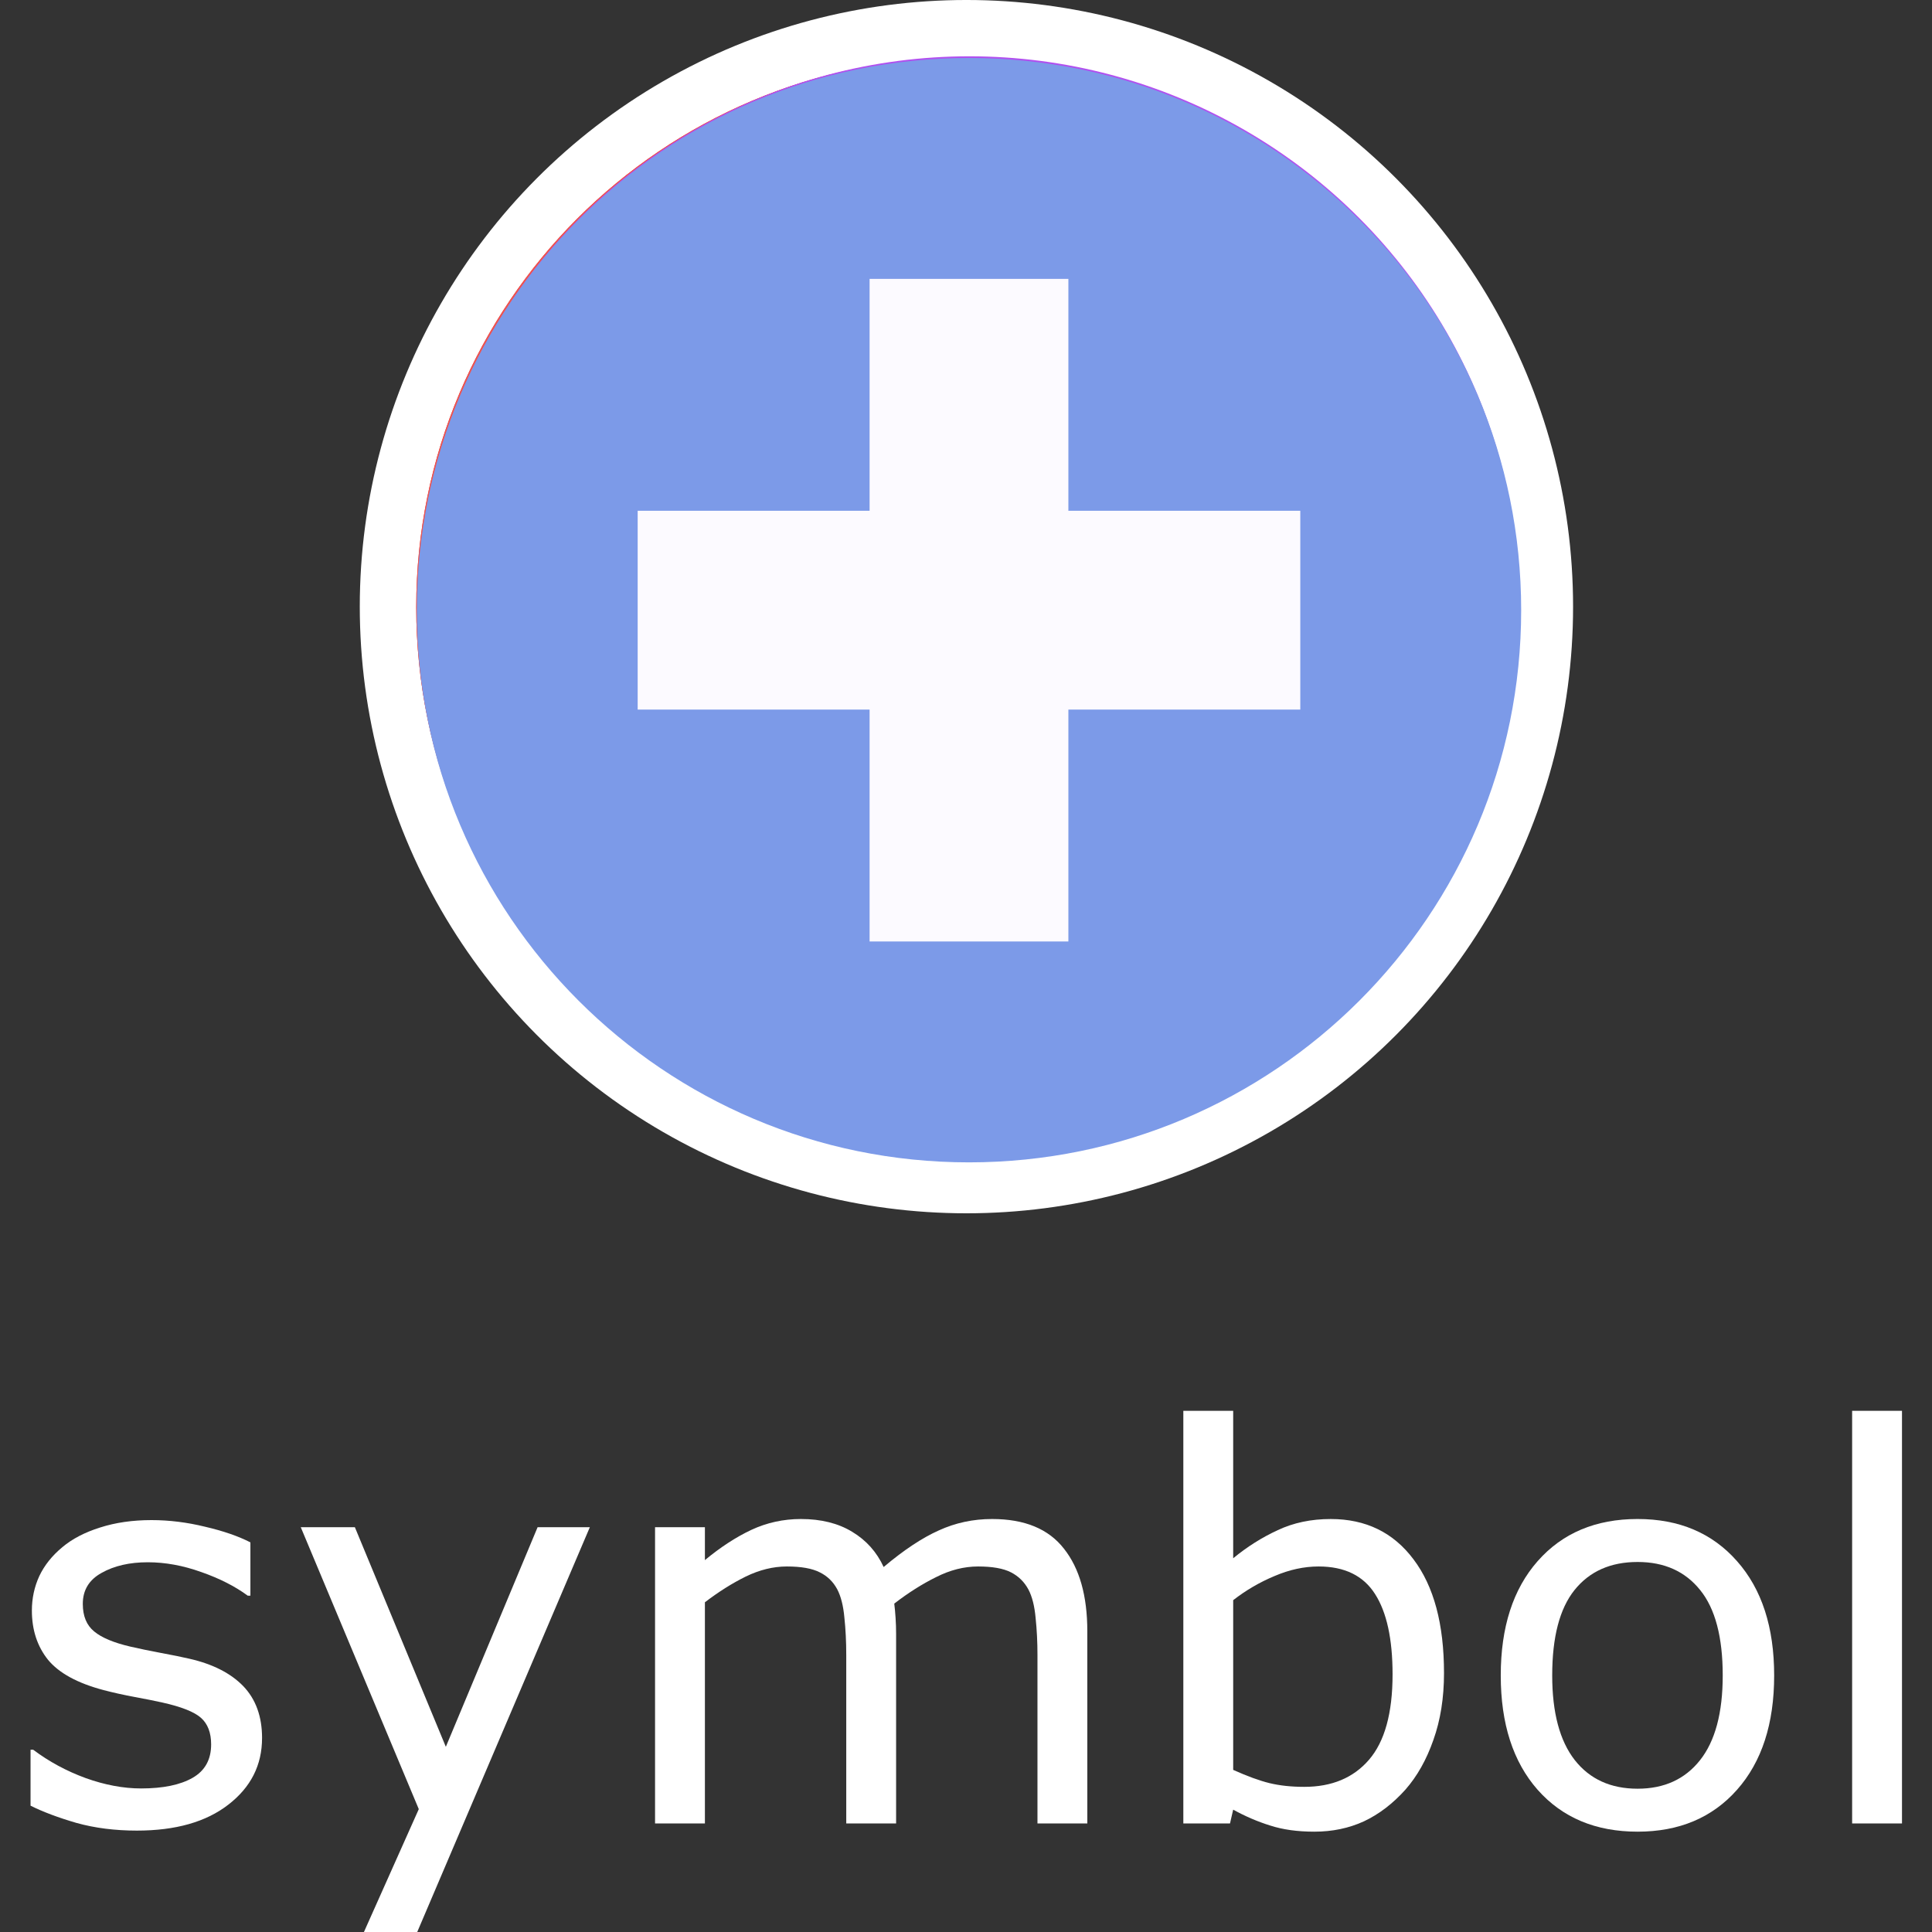 <?xml version="1.0" encoding="UTF-8" standalone="no"?>
<!-- Generator: Adobe Illustrator 19.0.0, SVG Export Plug-In . SVG Version: 6.00 Build 0)  -->

<svg
   xmlns:dc="http://purl.org/dc/elements/1.1/"
   xmlns:cc="http://creativecommons.org/ns#"
   xmlns:rdf="http://www.w3.org/1999/02/22-rdf-syntax-ns#"
   xmlns:svg="http://www.w3.org/2000/svg"
   xmlns="http://www.w3.org/2000/svg"
   xmlns:sodipodi="http://sodipodi.sourceforge.net/DTD/sodipodi-0.dtd"
   xmlns:inkscape="http://www.inkscape.org/namespaces/inkscape"
   version="1.1"
   id="Layer_1"
   x="0px"
   y="0px"
   viewBox="0 0 288 288"
   xml:space="preserve"
   inkscape:version="0.92.2 (5c3e80d, 2017-08-06)"
   sodipodi:docname="symbol-blank-add.svg"
   width="288"
   height="288"><rect x="0" y="0" width="288" height="288" fill="#333333" stroke="none"/><defs
     id="defs79" /><sodipodi:namedview
     pagecolor="#ffffff"
     bordercolor="#666666"
     borderopacity="1"
     objecttolerance="10"
     gridtolerance="10"
     guidetolerance="10"
     inkscape:pageopacity="0"
     inkscape:pageshadow="2"
     inkscape:window-width="1920"
     inkscape:window-height="1017"
     id="namedview77"
     showgrid="false"
     inkscape:zoom="1.1237522"
     inkscape:cx="63.998642"
     inkscape:cy="98.301915"
     inkscape:window-x="-8"
     inkscape:window-y="-8"
     inkscape:window-maximized="1"
     inkscape:current-layer="Layer_1" /><g
     id="g47"
     transform="translate(0,-9)" /><g
     id="g49"
     transform="translate(0,-9)" /><g
     id="g51"
     transform="translate(0,-9)" /><g
     id="g53"
     transform="translate(0,-9)" /><g
     id="g55"
     transform="translate(0,-9)" /><g
     id="g57"
     transform="translate(0,-9)" /><g
     id="g59"
     transform="translate(0,-9)" /><g
     id="g61"
     transform="translate(0,-9)" /><g
     id="g63"
     transform="translate(0,-9)" /><g
     id="g65"
     transform="translate(0,-9)" /><g
     id="g67"
     transform="translate(0,-9)" /><g
     id="g69"
     transform="translate(0,-9)" /><g
     id="g71"
     transform="translate(0,-9)" /><g
     id="g73"
     transform="translate(0,-9)" /><g
     id="g75"
     transform="translate(0,-9)" /><g
     id="g916"
     transform="matrix(0.887,0,0,0.887,16.339,0.195)"><g
       transform="matrix(1.004,0,0,1.004,3.284,-38.773)"
       id="g8164"><circle
         style="opacity:1;fill:#ffffff;fill-opacity:1;fill-rule:nonzero;stroke:none;stroke-width:7;stroke-linejoin:round;stroke-miterlimit:4;stroke-dasharray:none;stroke-opacity:1"
         id="path8162"
         cx="140.152"
         cy="139.946"
         r="101.547" /><g
         id="g8129"
         transform="translate(-1.782,-0.593)"><circle
           id="circle3-9"
           r="68.994"
           cy="140.643"
           cx="141.831"
           style="fill:#f0f0f0" /><path
           id="path5-3"
           d="m 141.831,48.651 c -50.806,0 -91.992,41.186 -91.992,91.992 0,50.806 41.187,91.992 91.992,91.992 50.806,0 91.992,-41.184 91.992,-91.992 0,-50.803 -41.187,-91.992 -91.992,-91.992 z M 72.837,140.643 c 0,-15.639 5.212,-30.056 13.977,-41.627 l 96.641,96.644 c -11.568,8.771 -25.985,13.98 -41.624,13.98 -38.105,-0.006 -68.994,-30.893 -68.994,-68.998 z M 199.24,178.915 103.559,83.237 c 10.953,-7.316 24.114,-11.588 38.272,-11.588 38.105,0 68.994,30.89 68.994,68.994 0,14.161 -4.269,27.319 -11.585,38.272 z"
           style="fill:#d32f2f"
           inkscape:connector-curvature="0" /><path
           id="path7"
           d="m 141.831,71.649 c -38.105,0 -68.994,30.89 -68.994,68.994 0,19.011 7.69,36.222 20.126,48.698 L 190.53,91.772 C 178.05,79.339 160.839,71.649 141.831,71.649 Z"
           style="fill:#ffffff"
           inkscape:connector-curvature="0" /><path
           id="path9"
           d="m 49.839,140.643 c 0,25.361 10.263,48.325 26.862,64.961 L 92.963,189.342 C 80.527,176.863 72.837,159.654 72.837,140.643 c 0,-15.639 5.212,-30.056 13.977,-41.627 l 48.236,48.236 16.263,-16.263 -47.753,-47.753 c 10.953,-7.316 24.114,-11.588 38.272,-11.588 19.008,0 36.225,7.69 48.698,20.123 L 206.789,75.51 C 190.15,58.914 167.19,48.648 141.828,48.648 91.026,48.651 49.839,89.84 49.839,140.643 Z"
           style="fill:#ef5350"
           inkscape:connector-curvature="0" /></g></g><circle
       id="circle3-5-4"
       r="92.536"
       cy="101.778"
       cx="144.496"
       style="fill:#b150ef;fill-opacity:1;stroke-width:1.439" /><path
       inkscape:connector-curvature="0"
       style="fill:#f5f5f5;stroke-width:1.439"
       d="M 90.765,104.202 H 77.546 c 0,6.648 0.973,13.215 2.893,19.521 l 12.647,-3.849 c -1.539,-5.057 -2.32,-10.329 -2.32,-15.672 z"
       id="path13-6" /><path
       inkscape:connector-curvature="0"
       style="fill:#f5f5f5;stroke-width:1.439"
       d="m 98.52,132.027 -11.303,6.856 c 3.005,4.954 6.649,9.509 10.83,13.538 l 9.172,-9.519 c -3.36,-3.238 -6.287,-6.897 -8.7,-10.875 z"
       id="path15-1" /><path
       inkscape:connector-curvature="0"
       style="fill:#f5f5f5;stroke-width:1.439"
       d="m 114.021,163.829 c 5.727,2.932 11.836,5.016 18.157,6.192 l 2.418,-12.996 c -5.065,-0.943 -9.961,-2.612 -14.55,-4.962 z"
       id="path17-8" /><path
       inkscape:connector-curvature="0"
       style="fill:#f5f5f5;stroke-width:1.439"
       d="m 148.419,157.794 0.949,13.185 c 6.719,-0.483 13.294,-1.97 19.541,-4.417 l -4.822,-12.309 c -5.006,1.961 -10.278,3.152 -15.668,3.54 z"
       id="path19-0" /><path
       inkscape:connector-curvature="0"
       style="fill:#f5f5f5;stroke-width:1.439"
       d="m 177.864,146.322 8.216,10.356 c 5.822,-4.619 10.806,-10.13 14.813,-16.379 l -11.128,-7.136 c -3.219,5.019 -7.223,9.447 -11.901,13.159 z"
       id="path21-8" /><path
       sodipodi:nodetypes="scccccssccss"
       inkscape:connector-curvature="0"
       style="fill:#f5f5f5;stroke-width:1.439"
       d="m 144.497,37.251 c -6.715,0 -10.777,-0.287 -17.138,1.67 l -6.043,-18.582 -26.622,39.248 43.255,9.091 -5.707,-17.078 c 3.592,-0.745 8.545,-1.13 12.256,-1.13 29.628,0 53.732,24.104 53.732,53.732 0,4.268 -0.501,8.514 -1.489,12.62 l 12.853,3.092 c 1.231,-5.117 1.855,-10.403 1.855,-15.712 3.7e-4,-36.917 -30.034,-66.951 -66.951,-66.951 z"
       id="path23" /><ellipse
       ry="83.24"
       rx="83.134"
       cy="102.377"
       cx="144.358"
       id="path4717-8"
       style="fill:#fcfaff;fill-opacity:1;stroke:none;stroke-width:26.467;stroke-miterlimit:4;stroke-dasharray:none;stroke-opacity:1" /><g
       style="fill:#7c9ae8;fill-opacity:1"
       transform="matrix(0.435,0,0,0.435,51.626,9.526)"
       id="g4715-6"><path
         inkscape:connector-curvature="0"
         style="fill:#7c9ae8;fill-opacity:1"
         d="M 213.333,0 C 95.514,0 0,95.514 0,213.333 c 0,117.819 95.514,213.333 213.333,213.333 117.819,0 213.333,-95.514 213.333,-213.333 C 426.666,95.514 331.153,0 213.333,0 Z m 128,251.733 h -89.6 v 89.6 h -76.8 v -89.6 h -89.6 v -76.8 h 89.6 v -89.6 h 76.8 v 89.6 h 89.6 z"
         id="path4660-1" /><g
         style="fill:#7c9ae8;fill-opacity:1"
         id="g4662-3" /><g
         style="fill:#7c9ae8;fill-opacity:1"
         id="g4664-8" /><g
         style="fill:#7c9ae8;fill-opacity:1"
         id="g4666-1" /><g
         style="fill:#7c9ae8;fill-opacity:1"
         id="g4668-2" /><g
         style="fill:#7c9ae8;fill-opacity:1"
         id="g4670-0" /><g
         style="fill:#7c9ae8;fill-opacity:1"
         id="g4672-3" /><g
         style="fill:#7c9ae8;fill-opacity:1"
         id="g4674-6" /><g
         style="fill:#7c9ae8;fill-opacity:1"
         id="g4676-6" /><g
         style="fill:#7c9ae8;fill-opacity:1"
         id="g4678-1" /><g
         style="fill:#7c9ae8;fill-opacity:1"
         id="g4680-0" /><g
         style="fill:#7c9ae8;fill-opacity:1"
         id="g4682-2" /><g
         style="fill:#7c9ae8;fill-opacity:1"
         id="g4684-6" /><g
         style="fill:#7c9ae8;fill-opacity:1"
         id="g4686-8" /><g
         style="fill:#7c9ae8;fill-opacity:1"
         id="g4688-2" /><g
         style="fill:#7c9ae8;fill-opacity:1"
         id="g4690-4" /></g></g><g
     aria-label="symbol"
     transform="matrix(1.265,0,0,1.265,-4.296,-95.445)"
     style="font-style:normal;font-weight:normal;font-size:64px;line-height:1.25;font-family:sans-serif;letter-spacing:0px;word-spacing:0px;fill:#ffffff;fill-opacity:1;stroke:none"
     id="flowRoot870-4"><path
       d="m 34.277,280.264 q 0,4.781 -3.969,7.844 -3.938,3.062 -10.781,3.062 -3.875,0 -7.125,-0.906 -3.219,-0.938 -5.406,-2.031 v -6.594 h 0.312 q 2.781,2.094 6.188,3.344 3.406,1.219 6.531,1.219 3.875,0 6.062,-1.25 2.188,-1.25 2.188,-3.938 0,-2.062 -1.188,-3.125 -1.188,-1.062 -4.562,-1.812 -1.25,-0.281 -3.281,-0.656 -2,-0.375 -3.656,-0.812 -4.594,-1.219 -6.531,-3.562 -1.906,-2.375 -1.906,-5.812 0,-2.156 0.875,-4.062 0.906,-1.906 2.719,-3.406 1.75,-1.469 4.438,-2.312 2.719,-0.875 6.062,-0.875 3.125,0 6.312,0.781 3.219,0.75 5.344,1.844 v 6.281 h -0.312 q -2.25,-1.656 -5.469,-2.781 -3.219,-1.156 -6.312,-1.156 -3.219,0 -5.438,1.25 -2.219,1.219 -2.219,3.656 0,2.156 1.344,3.25 1.312,1.094 4.25,1.781 1.625,0.375 3.625,0.75 2.031,0.375 3.375,0.688 4.094,0.938 6.312,3.219 2.219,2.312 2.219,6.125 z"
       style="font-size:64px;fill:#ffffff;fill-opacity:1"
       id="path955"
       inkscape:connector-curvature="0" /><path
       d="m 72.902,255.42 -20.375,47.781 h -6.281 l 6.5,-14.562 -13.906,-33.219 h 6.375 l 10.719,25.875 10.812,-25.875 z"
       style="font-size:64px;fill:#ffffff;fill-opacity:1"
       id="path957"
       inkscape:connector-curvature="0" /><path
       d="m 131.527,290.327 h -5.875 v -19.875 q 0,-2.25 -0.219,-4.344 -0.188,-2.094 -0.844,-3.344 -0.719,-1.344 -2.062,-2.031 -1.344,-0.688 -3.875,-0.688 -2.469,0 -4.938,1.25 -2.469,1.219 -4.938,3.125 0.094,0.719 0.156,1.688 0.062,0.938 0.062,1.875 v 22.344 h -5.875 v -19.875 q 0,-2.312 -0.219,-4.375 -0.188,-2.094 -0.844,-3.344 -0.719,-1.344 -2.062,-2 -1.344,-0.688 -3.875,-0.688 -2.406,0 -4.844,1.188 -2.406,1.188 -4.812,3.031 v 26.062 h -5.875 v -34.906 h 5.875 v 3.875 q 2.75,-2.281 5.469,-3.562 2.75,-1.281 5.844,-1.281 3.562,0 6.031,1.5 2.5,1.5 3.719,4.156 3.562,-3 6.5,-4.312 2.938,-1.344 6.281,-1.344 5.75,0 8.469,3.5 2.75,3.469 2.75,9.719 z"
       style="font-size:64px;fill:#ffffff;fill-opacity:1"
       id="path959"
       inkscape:connector-curvature="0" /><path
       d="m 173.559,272.608 q 0,4.375 -1.25,7.875 -1.219,3.5 -3.312,5.875 -2.219,2.469 -4.875,3.719 -2.656,1.219 -5.844,1.219 -2.969,0 -5.188,-0.719 -2.219,-0.688 -4.375,-1.875 l -0.375,1.625 h -5.5 v -48.625 h 5.875 v 17.375 q 2.469,-2.031 5.25,-3.312 2.781,-1.312 6.25,-1.312 6.188,0 9.75,4.75 3.594,4.75 3.594,13.406 z m -6.062,0.156 q 0,-6.25 -2.062,-9.469 -2.062,-3.25 -6.656,-3.25 -2.562,0 -5.188,1.125 -2.625,1.094 -4.875,2.844 v 20 q 2.5,1.125 4.281,1.562 1.812,0.438 4.094,0.438 4.875,0 7.625,-3.188 2.781,-3.219 2.781,-10.062 z"
       style="font-size:64px;fill:#ffffff;fill-opacity:1"
       id="path961"
       inkscape:connector-curvature="0" /><path
       d="m 212.465,272.889 q 0,8.531 -4.375,13.469 -4.375,4.938 -11.719,4.938 -7.406,0 -11.781,-4.938 -4.344,-4.938 -4.344,-13.469 0,-8.531 4.344,-13.469 4.375,-4.969 11.781,-4.969 7.344,0 11.719,4.969 4.375,4.938 4.375,13.469 z m -6.062,0 q 0,-6.781 -2.656,-10.062 -2.656,-3.312 -7.375,-3.312 -4.781,0 -7.438,3.312 -2.625,3.281 -2.625,10.062 0,6.562 2.656,9.969 2.656,3.375 7.406,3.375 4.688,0 7.344,-3.344 2.688,-3.375 2.688,-10 z"
       style="font-size:64px;fill:#ffffff;fill-opacity:1"
       id="path963"
       inkscape:connector-curvature="0" /><path
       d="m 227.527,290.327 h -5.875 v -48.625 h 5.875 z"
       style="font-size:64px;fill:#ffffff;fill-opacity:1"
       id="path965"
       inkscape:connector-curvature="0" /></g></svg>
